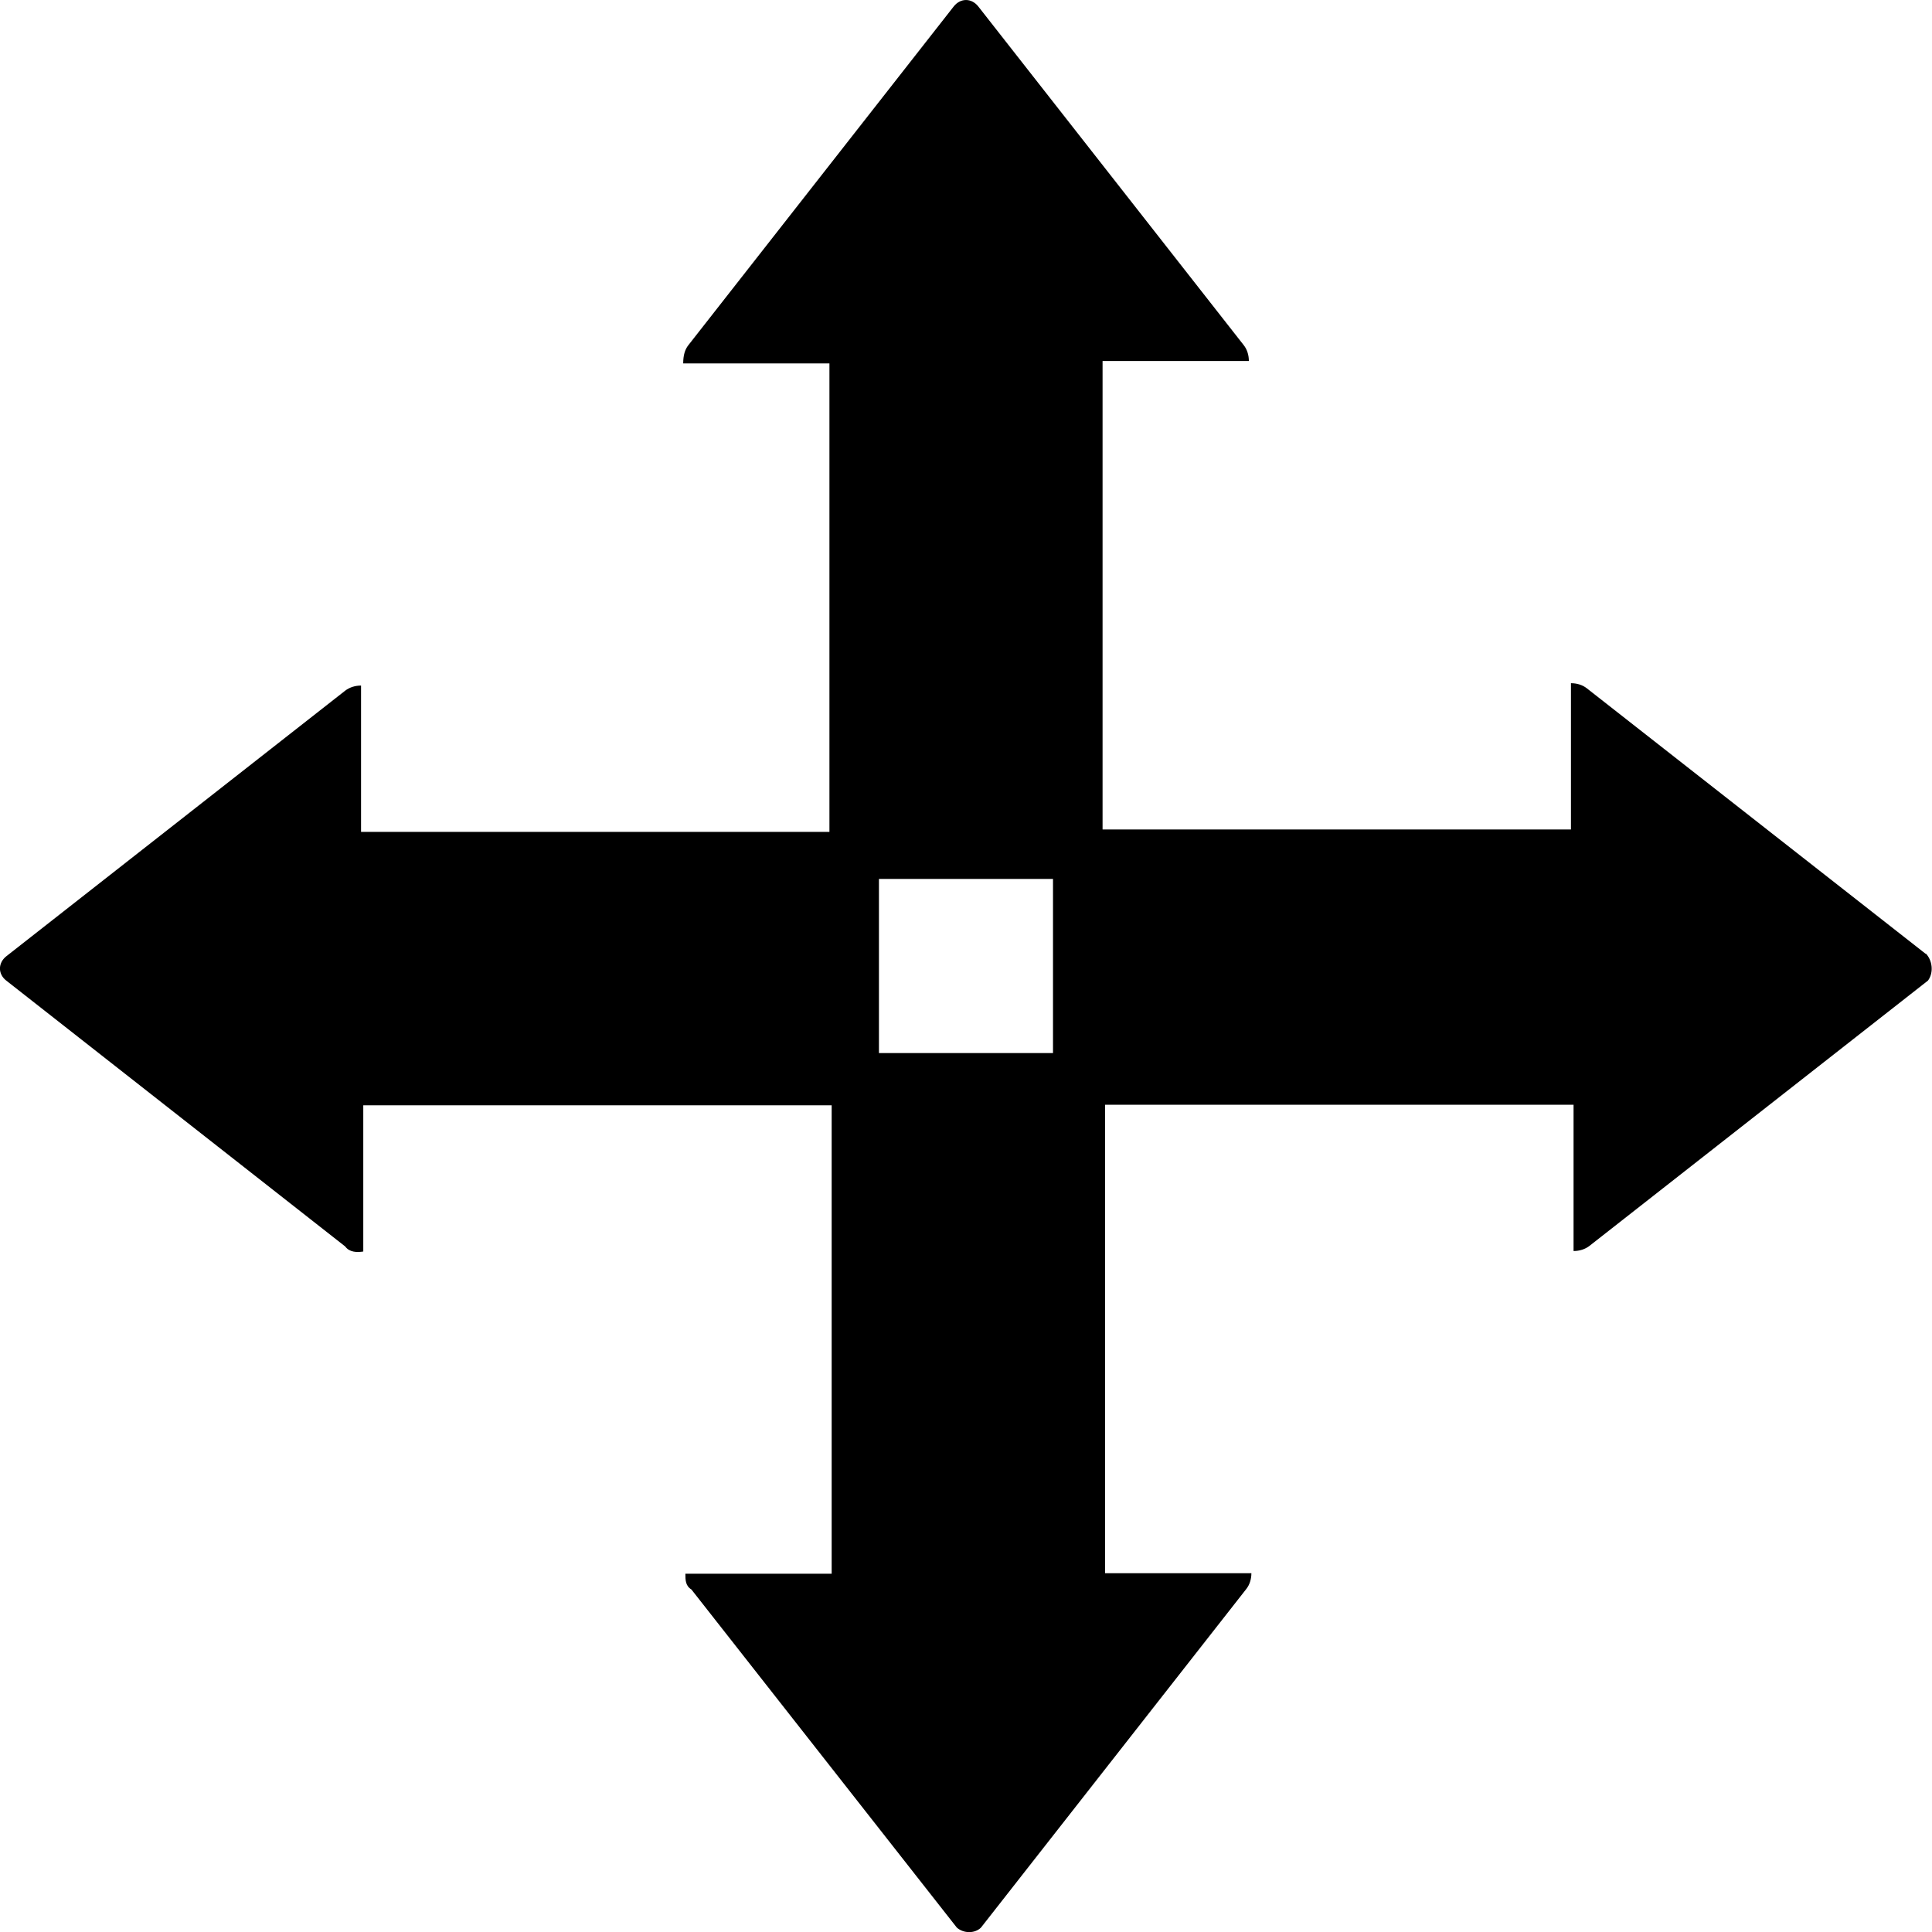 <?xml version="1.0" encoding="utf-8"?>
<!DOCTYPE svg PUBLIC "-//W3C//DTD SVG 1.1//EN" "http://www.w3.org/Graphics/SVG/1.1/DTD/svg11.dtd">
<svg version="1.1" xmlns="http://www.w3.org/2000/svg" xmlns:xlink="http://www.w3.org/1999/xlink" width="32" height="32" viewBox="0 0 32 32">
<path d="M31.892 15.796L26.282 11.4c-0.072-0.057-0.167-0.084-0.262-0.084v2.423h-7.758v-7.76h2.423 c0-0.094-0.027-0.188-0.084-0.261l-4.396-5.609c-0.113-0.145-0.297-0.145-0.41 0L11.4 5.719c-0.056 0.072-0.084 0.167-0.084 0.3 h2.422v7.76H5.98v-2.424c-0.095 0-0.189 0.028-0.263 0.085l-5.609 4.396c-0.145 0.112-0.145 0.3 0 0.409l5.609 4.4 c0.073 0.1 0.2 0.1 0.3 0.084v-2.422h7.758v7.759h-2.423c0 0.1 0 0.2 0.1 0.261l4.396 5.6 c0.113 0.1 0.3 0.1 0.4 0l4.395-5.609c0.057-0.072 0.084-0.168 0.084-0.261h-2.423v-7.759h7.759v2.423 c0.095 0 0.189-0.028 0.262-0.084l5.609-4.396C32.036 16.1 32 15.9 31.9 15.796z M17.441 17.442h-2.883v-2.884h2.883 V17.442z"/>
</svg>

